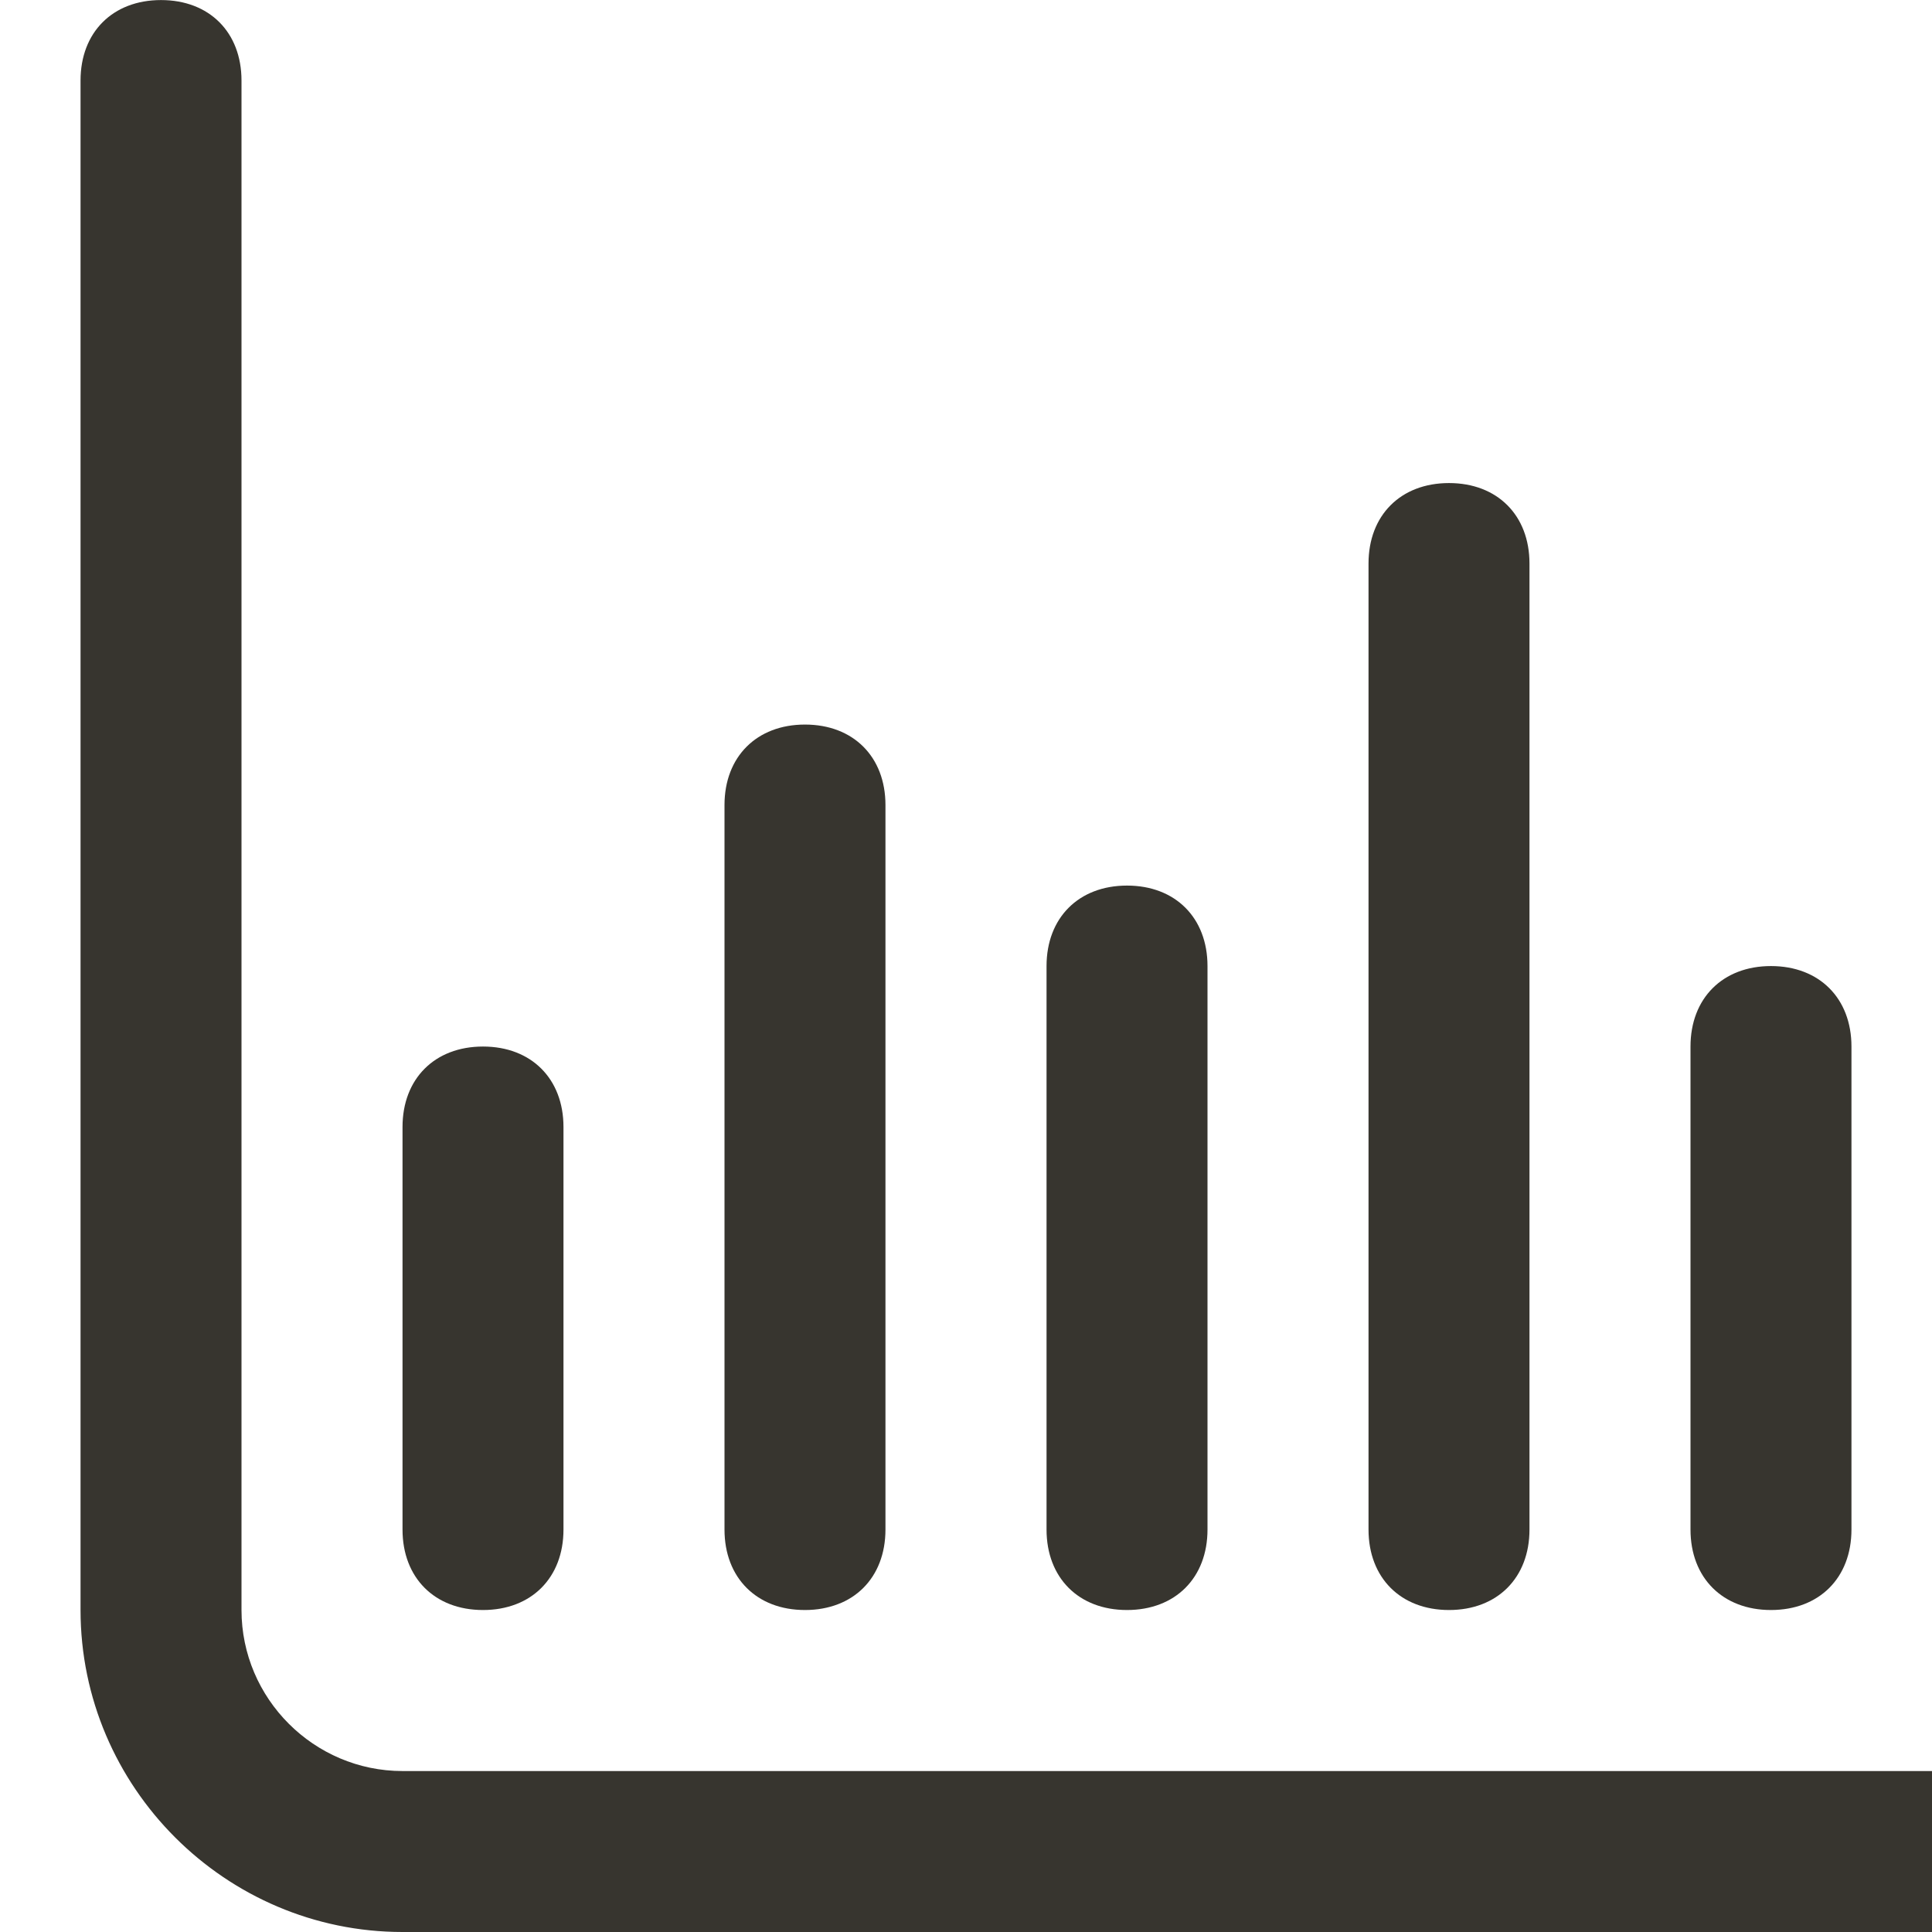 <!-- Generated by IcoMoon.io -->
<svg version="1.1" xmlns="http://www.w3.org/2000/svg" width="32" height="32" viewBox="0 0 32 32">
<title>mi-bar-chart</title>
<path fill="#37352f" d="M32 32h-25.333c-2.933 0-5.333-2.4-5.333-5.333v-25.333c0-0.8 0.533-1.333 1.333-1.333s1.333 0.533 1.333 1.333v25.333c0 1.467 1.2 2.667 2.667 2.667h25.333c0.8 0 1.333 0.533 1.333 1.333s-0.533 1.333-1.333 1.333z"></path>
<path fill="#37352f" d="M8 26.667c-0.8 0-1.333-0.533-1.333-1.333v-6.667c0-0.8 0.533-1.333 1.333-1.333s1.333 0.533 1.333 1.333v6.667c0 0.8-0.533 1.333-1.333 1.333z"></path>
<path fill="#37352f" d="M13.333 26.667c-0.8 0-1.333-0.533-1.333-1.333v-12c0-0.8 0.533-1.333 1.333-1.333s1.333 0.533 1.333 1.333v12c0 0.8-0.533 1.333-1.333 1.333z"></path>
<path fill="#37352f" d="M18.667 26.667c-0.8 0-1.333-0.533-1.333-1.333v-9.333c0-0.8 0.533-1.333 1.333-1.333s1.333 0.533 1.333 1.333v9.333c0 0.8-0.533 1.333-1.333 1.333z"></path>
<path fill="#37352f" d="M24 26.667c-0.8 0-1.333-0.533-1.333-1.333v-16c0-0.8 0.533-1.333 1.333-1.333s1.333 0.533 1.333 1.333v16c0 0.8-0.533 1.333-1.333 1.333z"></path>
<path fill="#37352f" d="M29.333 26.667c-0.8 0-1.333-0.533-1.333-1.333v-8c0-0.8 0.533-1.333 1.333-1.333s1.333 0.533 1.333 1.333v8c0 0.8-0.533 1.333-1.333 1.333z"></path>
</svg>
